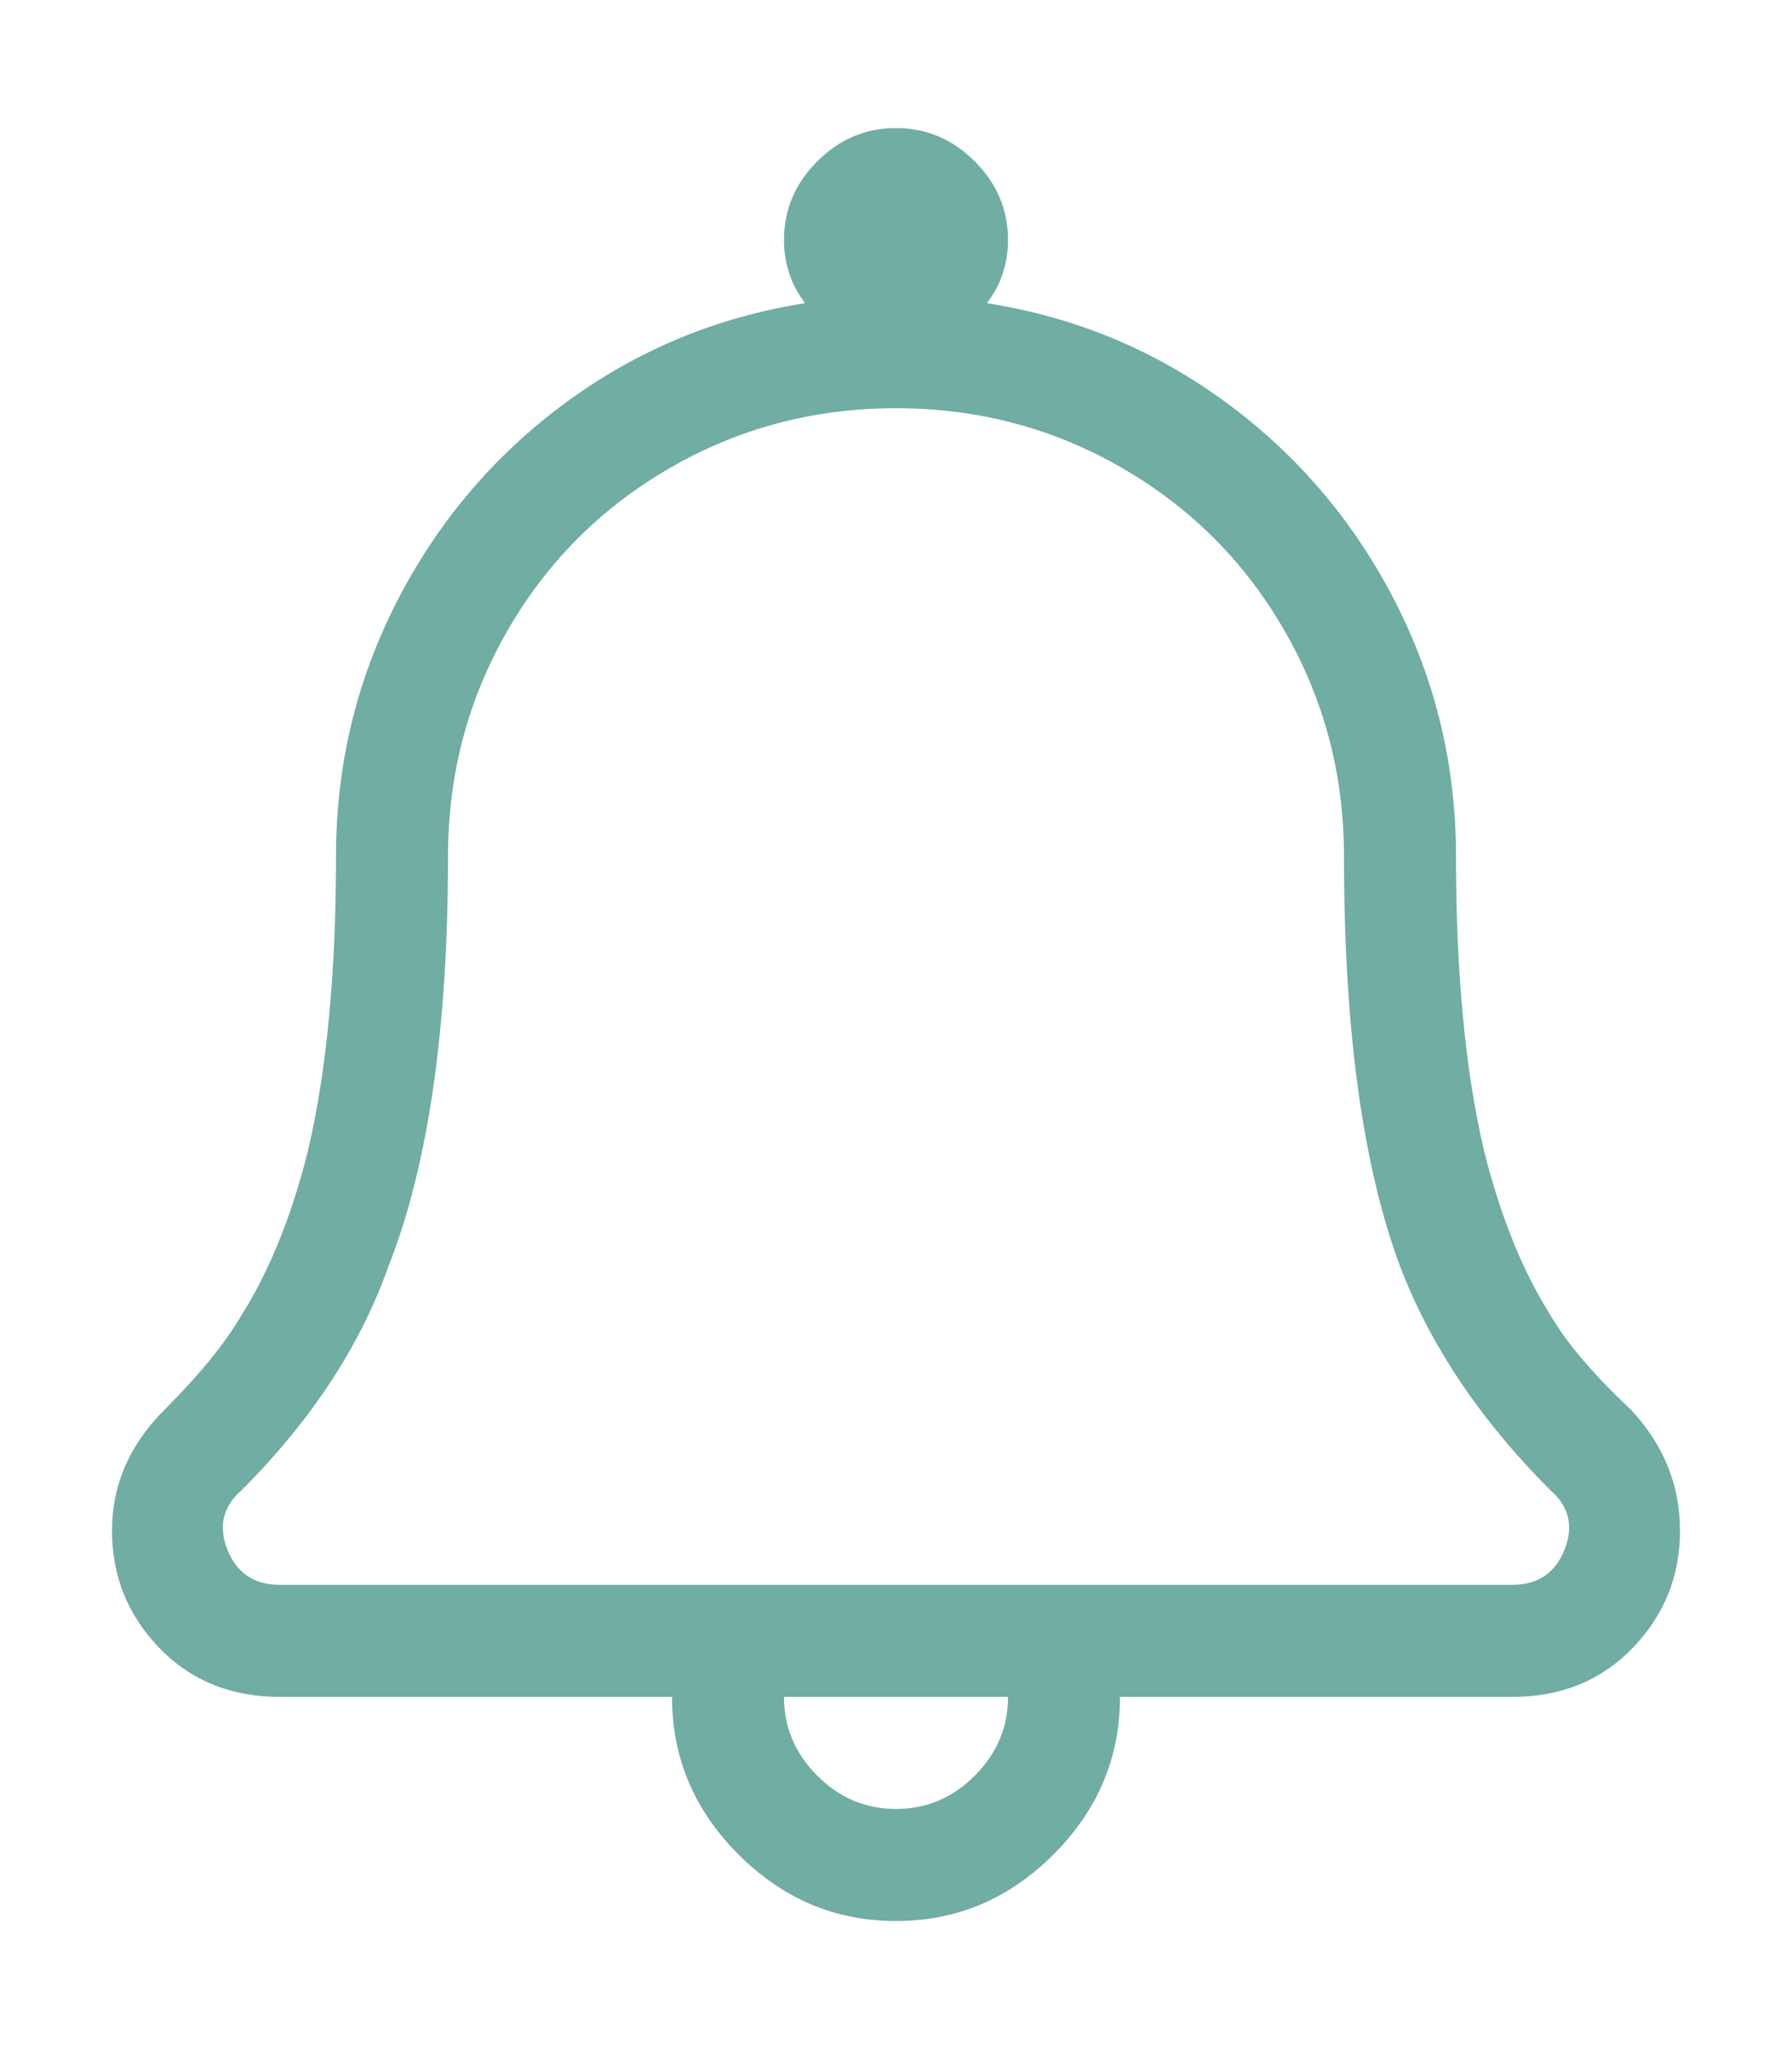 <?xml version="1.0" encoding="UTF-8"?>
<svg width="42px" height="48px" viewBox="0 0 32 32" version="1.1" xmlns="http://www.w3.org/2000/svg" xmlns:xlink="http://www.w3.org/1999/xlink">
    <title>46DBCFD9-1AEF-490B-B1A3-3C1724126A53@3x</title>
    <defs>
        <path d="M16,32 C17.083,32 18.021,31.604 18.812,30.812 C19.604,30.021 20,29.083 20,28 L20,28 L27,28 C27.875,28 28.594,27.708 29.156,27.125 C29.719,26.542 30,25.844 30,25.031 C30,24.219 29.708,23.5 29.125,22.875 C28.458,22.25 27.979,21.688 27.687,21.188 C27.187,20.396 26.792,19.417 26.5,18.25 C26.167,16.833 26,15.083 26,13 C26,11.375 25.635,9.854 24.906,8.438 C24.177,7.021 23.177,5.844 21.906,4.906 C20.635,3.969 19.208,3.375 17.625,3.125 C17.875,2.792 18,2.417 18,2 C18,1.458 17.802,0.99 17.406,0.594 C17.01,0.198 16.542,6.67572021e-05 16,6.67572021e-05 C15.458,6.67572021e-05 14.99,0.198 14.594,0.594 C14.198,0.99 14,1.458 14,2 C14,2.417 14.125,2.792 14.375,3.125 C12.792,3.375 11.365,3.969 10.094,4.906 C8.823,5.844 7.823,7.021 7.094,8.438 C6.365,9.854 6,11.375 6,13 C6,15.083 5.833,16.833 5.5,18.25 C5.208,19.417 4.812,20.396 4.312,21.188 C4.021,21.688 3.562,22.25 2.937,22.875 C2.312,23.5 2,24.219 2,25.031 C2,25.844 2.281,26.542 2.844,27.125 C3.406,27.708 4.125,28 5,28 L5,28 L12,28 C12,29.083 12.396,30.021 13.187,30.812 C13.979,31.604 14.917,32 16,32 Z M27,26 L5,26 C4.542,26 4.229,25.792 4.062,25.375 C3.896,24.958 3.979,24.604 4.312,24.313 C5.562,23.063 6.437,21.729 6.937,20.313 C7.646,18.521 8,16.083 8,13 C8,11.542 8.354,10.198 9.062,8.969 C9.771,7.74 10.74,6.771 11.969,6.063 C13.198,5.354 14.542,5 16,5 C17.458,5 18.802,5.354 20.031,6.063 C21.26,6.771 22.229,7.74 22.937,8.969 C23.646,10.198 24,11.542 24,13 C24,16.083 24.333,18.521 25,20.313 C25.542,21.729 26.437,23.063 27.687,24.313 C28.021,24.604 28.104,24.958 27.937,25.375 C27.771,25.792 27.458,26 27,26 L27,26 Z M16,30 C15.458,30 14.99,29.802 14.594,29.406 C14.198,29.01 14,28.542 14,28 L14,28 L18,28 C18,28.542 17.802,29.01 17.406,29.406 C17.01,29.802 16.542,30 16,30 Z M16,32 C17.083,32 18.021,31.604 18.812,30.812 C19.604,30.021 20,29.083 20,28 L20,28 L27,28 C27.875,28 28.594,27.708 29.156,27.125 C29.719,26.542 30,25.844 30,25.031 C30,24.219 29.708,23.5 29.125,22.875 C28.458,22.25 27.979,21.688 27.687,21.188 C27.187,20.396 26.792,19.417 26.5,18.25 C26.167,16.833 26,15.083 26,13 C26,11.375 25.635,9.854 24.906,8.438 C24.177,7.021 23.177,5.844 21.906,4.906 C20.635,3.969 19.208,3.375 17.625,3.125 C17.875,2.792 18,2.417 18,2 C18,1.458 17.802,0.99 17.406,0.594 C17.01,0.198 16.542,6.67572021e-05 16,6.67572021e-05 C15.458,6.67572021e-05 14.99,0.198 14.594,0.594 C14.198,0.99 14,1.458 14,2 C14,2.417 14.125,2.792 14.375,3.125 C12.792,3.375 11.365,3.969 10.094,4.906 C8.823,5.844 7.823,7.021 7.094,8.438 C6.365,9.854 6,11.375 6,13 C6,15.083 5.833,16.833 5.5,18.25 C5.208,19.417 4.812,20.396 4.312,21.188 C4.021,21.688 3.562,22.25 2.937,22.875 C2.312,23.5 2,24.219 2,25.031 C2,25.844 2.281,26.542 2.844,27.125 C3.406,27.708 4.125,28 5,28 L5,28 L12,28 C12,29.083 12.396,30.021 13.187,30.812 C13.979,31.604 14.917,32 16,32 Z M27,26 L5,26 C4.542,26 4.229,25.792 4.062,25.375 C3.896,24.958 3.979,24.604 4.312,24.313 C5.562,23.063 6.437,21.729 6.937,20.313 C7.646,18.521 8,16.083 8,13 C8,11.542 8.354,10.198 9.062,8.969 C9.771,7.74 10.74,6.771 11.969,6.063 C13.198,5.354 14.542,5 16,5 C17.458,5 18.802,5.354 20.031,6.063 C21.26,6.771 22.229,7.74 22.937,8.969 C23.646,10.198 24,11.542 24,13 C24,16.083 24.333,18.521 25,20.313 C25.542,21.729 26.437,23.063 27.687,24.313 C28.021,24.604 28.104,24.958 27.937,25.375 C27.771,25.792 27.458,26 27,26 L27,26 Z M16,30 C15.458,30 14.99,29.802 14.594,29.406 C14.198,29.01 14,28.542 14,28 L14,28 L18,28 C18,28.542 17.802,29.01 17.406,29.406 C17.01,29.802 16.542,30 16,30 Z" id="path-1"></path>
    </defs>
    <g id="Symbols" stroke="none" stroke-width="1" fill="none" fill-rule="evenodd">
        <g id="Atom/Icon/Bell">
            <rect id="Frame" x="0" y="0" width="32" height="32"></rect>
            <mask id="mask-2" fill="white">
                <use xlink:href="#path-1"></use>
            </mask>
            <use id="Icon" fill="#70ada3" fill-rule="nonzero" xlink:href="#path-1"></use>
            <g id="Group" mask="url(#mask-2)">
                <g transform="translate(-34, -33.84)">
                    <rect id="Colour/Primary/Teal" fill="#70ada3" x="0" y="0" width="100" height="100"></rect>
                </g>
            </g>
        </g>
    </g>
</svg>